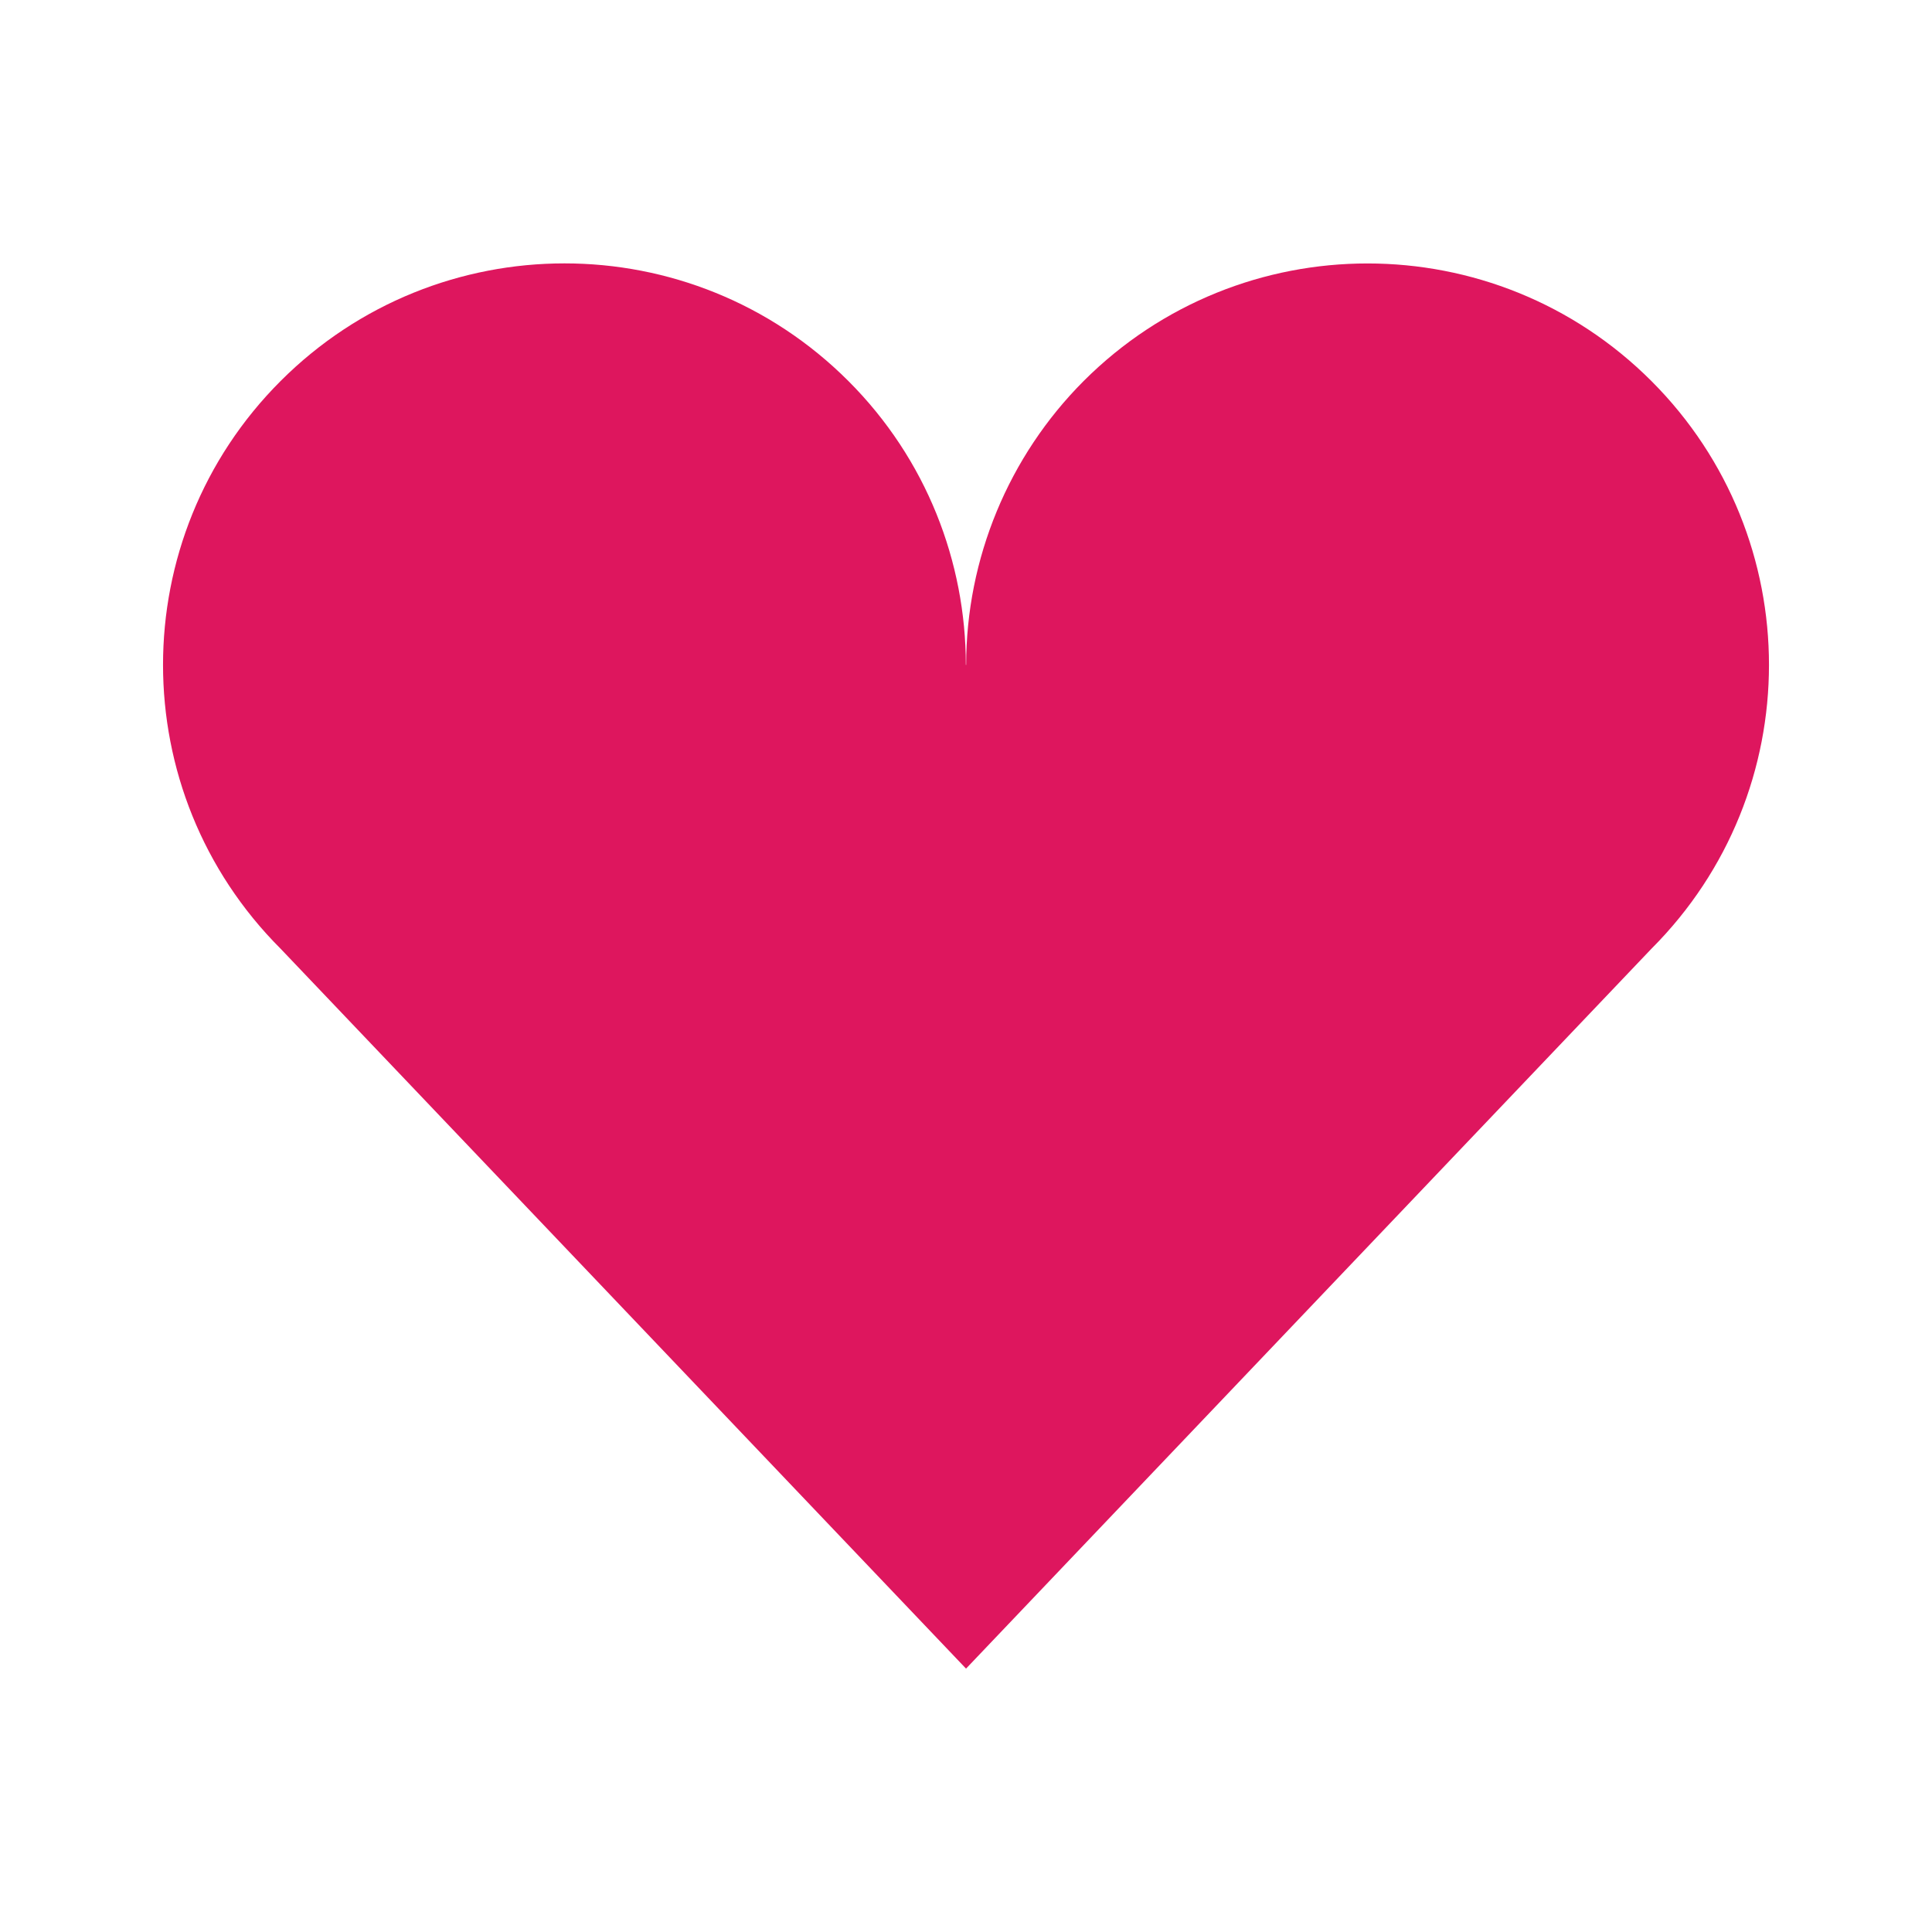 <?xml version="1.0" encoding="UTF-8" standalone="no"?>
<svg
   xmlns:dc="http://purl.org/dc/elements/1.1/"
   xmlns:cc="http://creativecommons.org/ns#"
   xmlns:rdf="http://www.w3.org/1999/02/22-rdf-syntax-ns#"
   xmlns:svg="http://www.w3.org/2000/svg"
   xmlns="http://www.w3.org/2000/svg"
   xmlns:sodipodi="http://sodipodi.sourceforge.net/DTD/sodipodi-0.dtd"
   xmlns:inkscape="http://www.inkscape.org/namespaces/inkscape"
   viewBox="0 0 64 64"
   id="svg2"
   version="1.1"
   inkscape:version="0.91 r"
   sodipodi:docname="application-community.svg"
   width="64"
   height="64">
  <defs
     id="defs14" />
  <sodipodi:namedview
     pagecolor="#ffffff"
     bordercolor="#666666"
     borderopacity="1"
     objecttolerance="10"
     gridtolerance="10"
     guidetolerance="10"
     inkscape:pageopacity="0"
     inkscape:pageshadow="2"
     inkscape:window-width="1920"
     inkscape:window-height="1056"
     id="namedview12"
     showgrid="true"
     inkscape:zoom="11.313709"
     inkscape:cx="25.867931"
     inkscape:cy="26.092588"
     inkscape:window-x="0"
     inkscape:window-y="24"
     inkscape:window-maximized="1"
     inkscape:current-layer="svg2">
    <inkscape:grid
       type="xygrid"
       id="grid4144" />
  </sodipodi:namedview>
  <path
     style="fill:#de165e"
     d="m 18.7,8.725 c -3.404,0 -6.807,1.299 -9.404,3.896 -5.194,5.194 -5.194,13.613 0,18.807 L 32.001,55.275 54.705,31.429 c 5.193,-5.194 5.193,-13.613 0,-18.807 -5.194,-5.193 -13.614,-5.193 -18.808,0 -2.488,2.493 -3.891,5.883 -3.892,9.405 l -0.01,-0.003 c -0.003,-3.399 -1.297,-6.809 -3.891,-9.402 C 25.507,10.024 22.104,8.725 18.7,8.725 Z"
     id="path6"
     inkscape:connector-curvature="0"
     sodipodi:nodetypes="sscccccccss" />
</svg>
